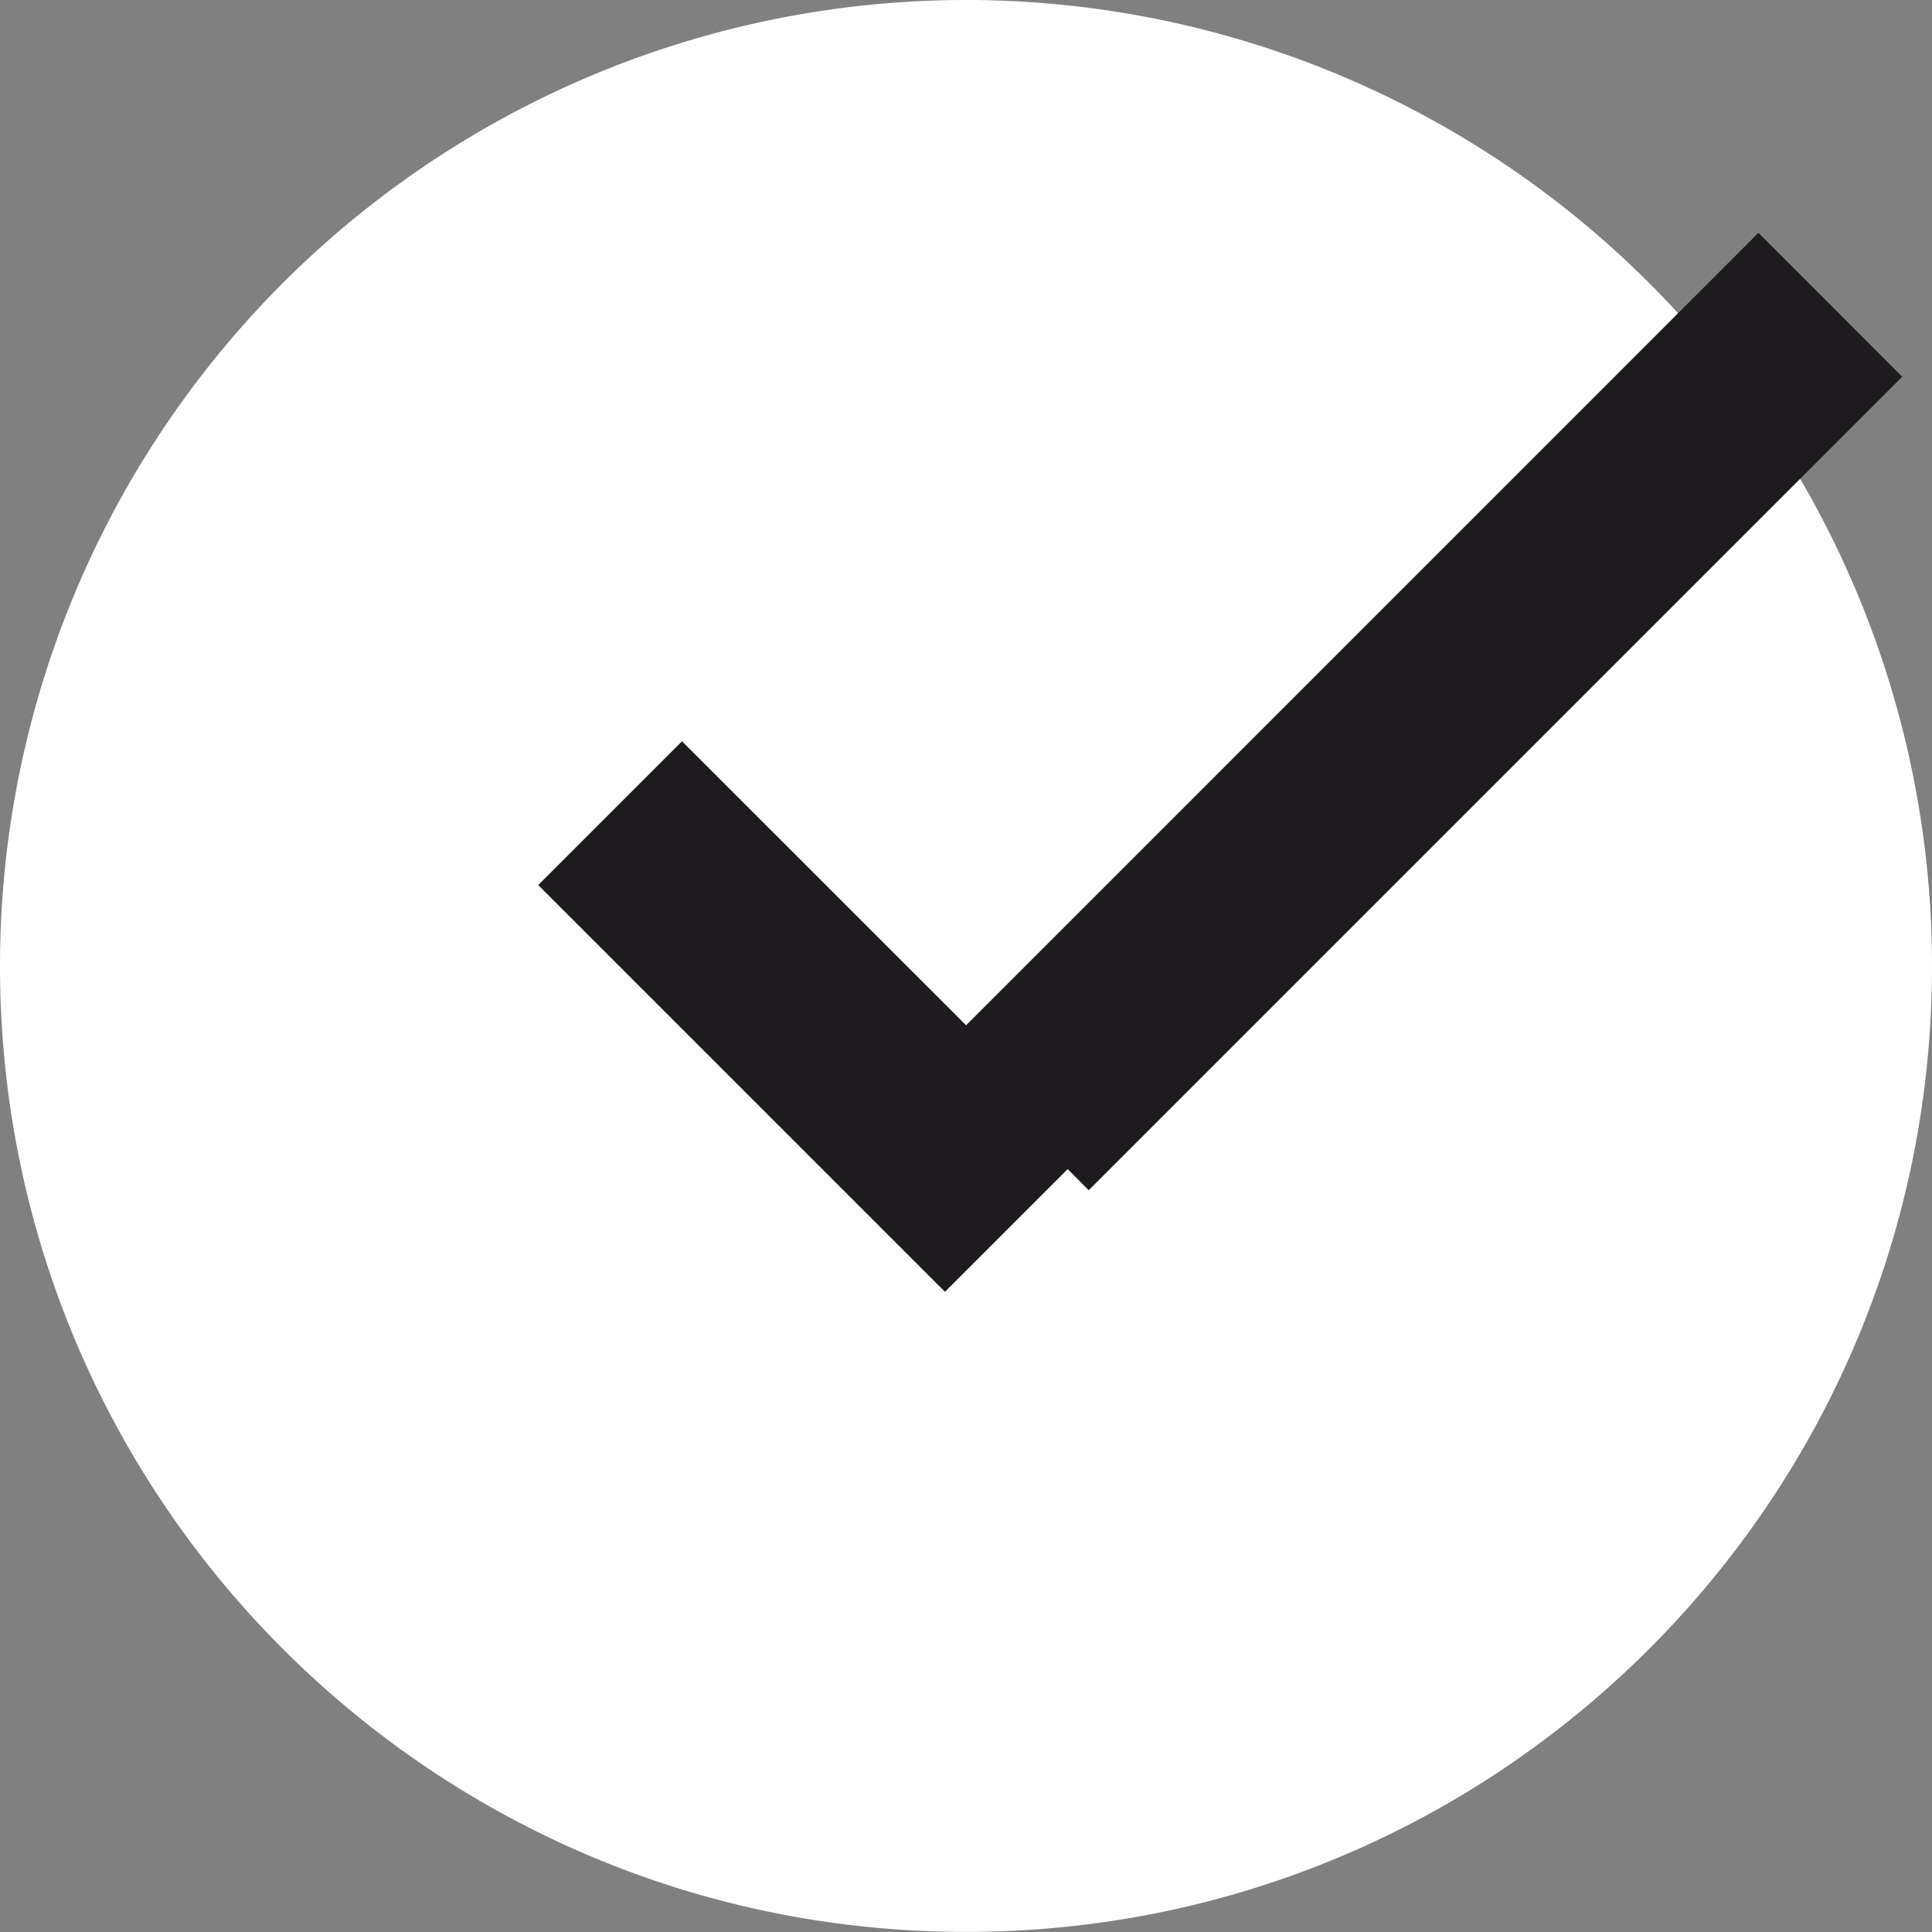 <svg xmlns="http://www.w3.org/2000/svg" width="19" height="19" viewBox="0 0 19 19"><rect x="0" y="0" width="19" height="19" fill="#808080" stroke="none"/><g><g><path fill="#fff" d="M9.5 0A9.5 9.5 0 0 1 19 9.5c0 5.246-4.253 9.499-9.5 9.499S0 14.746 0 9.499A9.5 9.5 0 0 1 9.5 0z"/></g><g><path fill="#1d1b1d" d="M5.293 8.704L6.707 7.29l2.794 2.793 7.792-7.793 1.414 1.415-8 8-.207-.208-1.207 1.207z"/></g></g></svg>